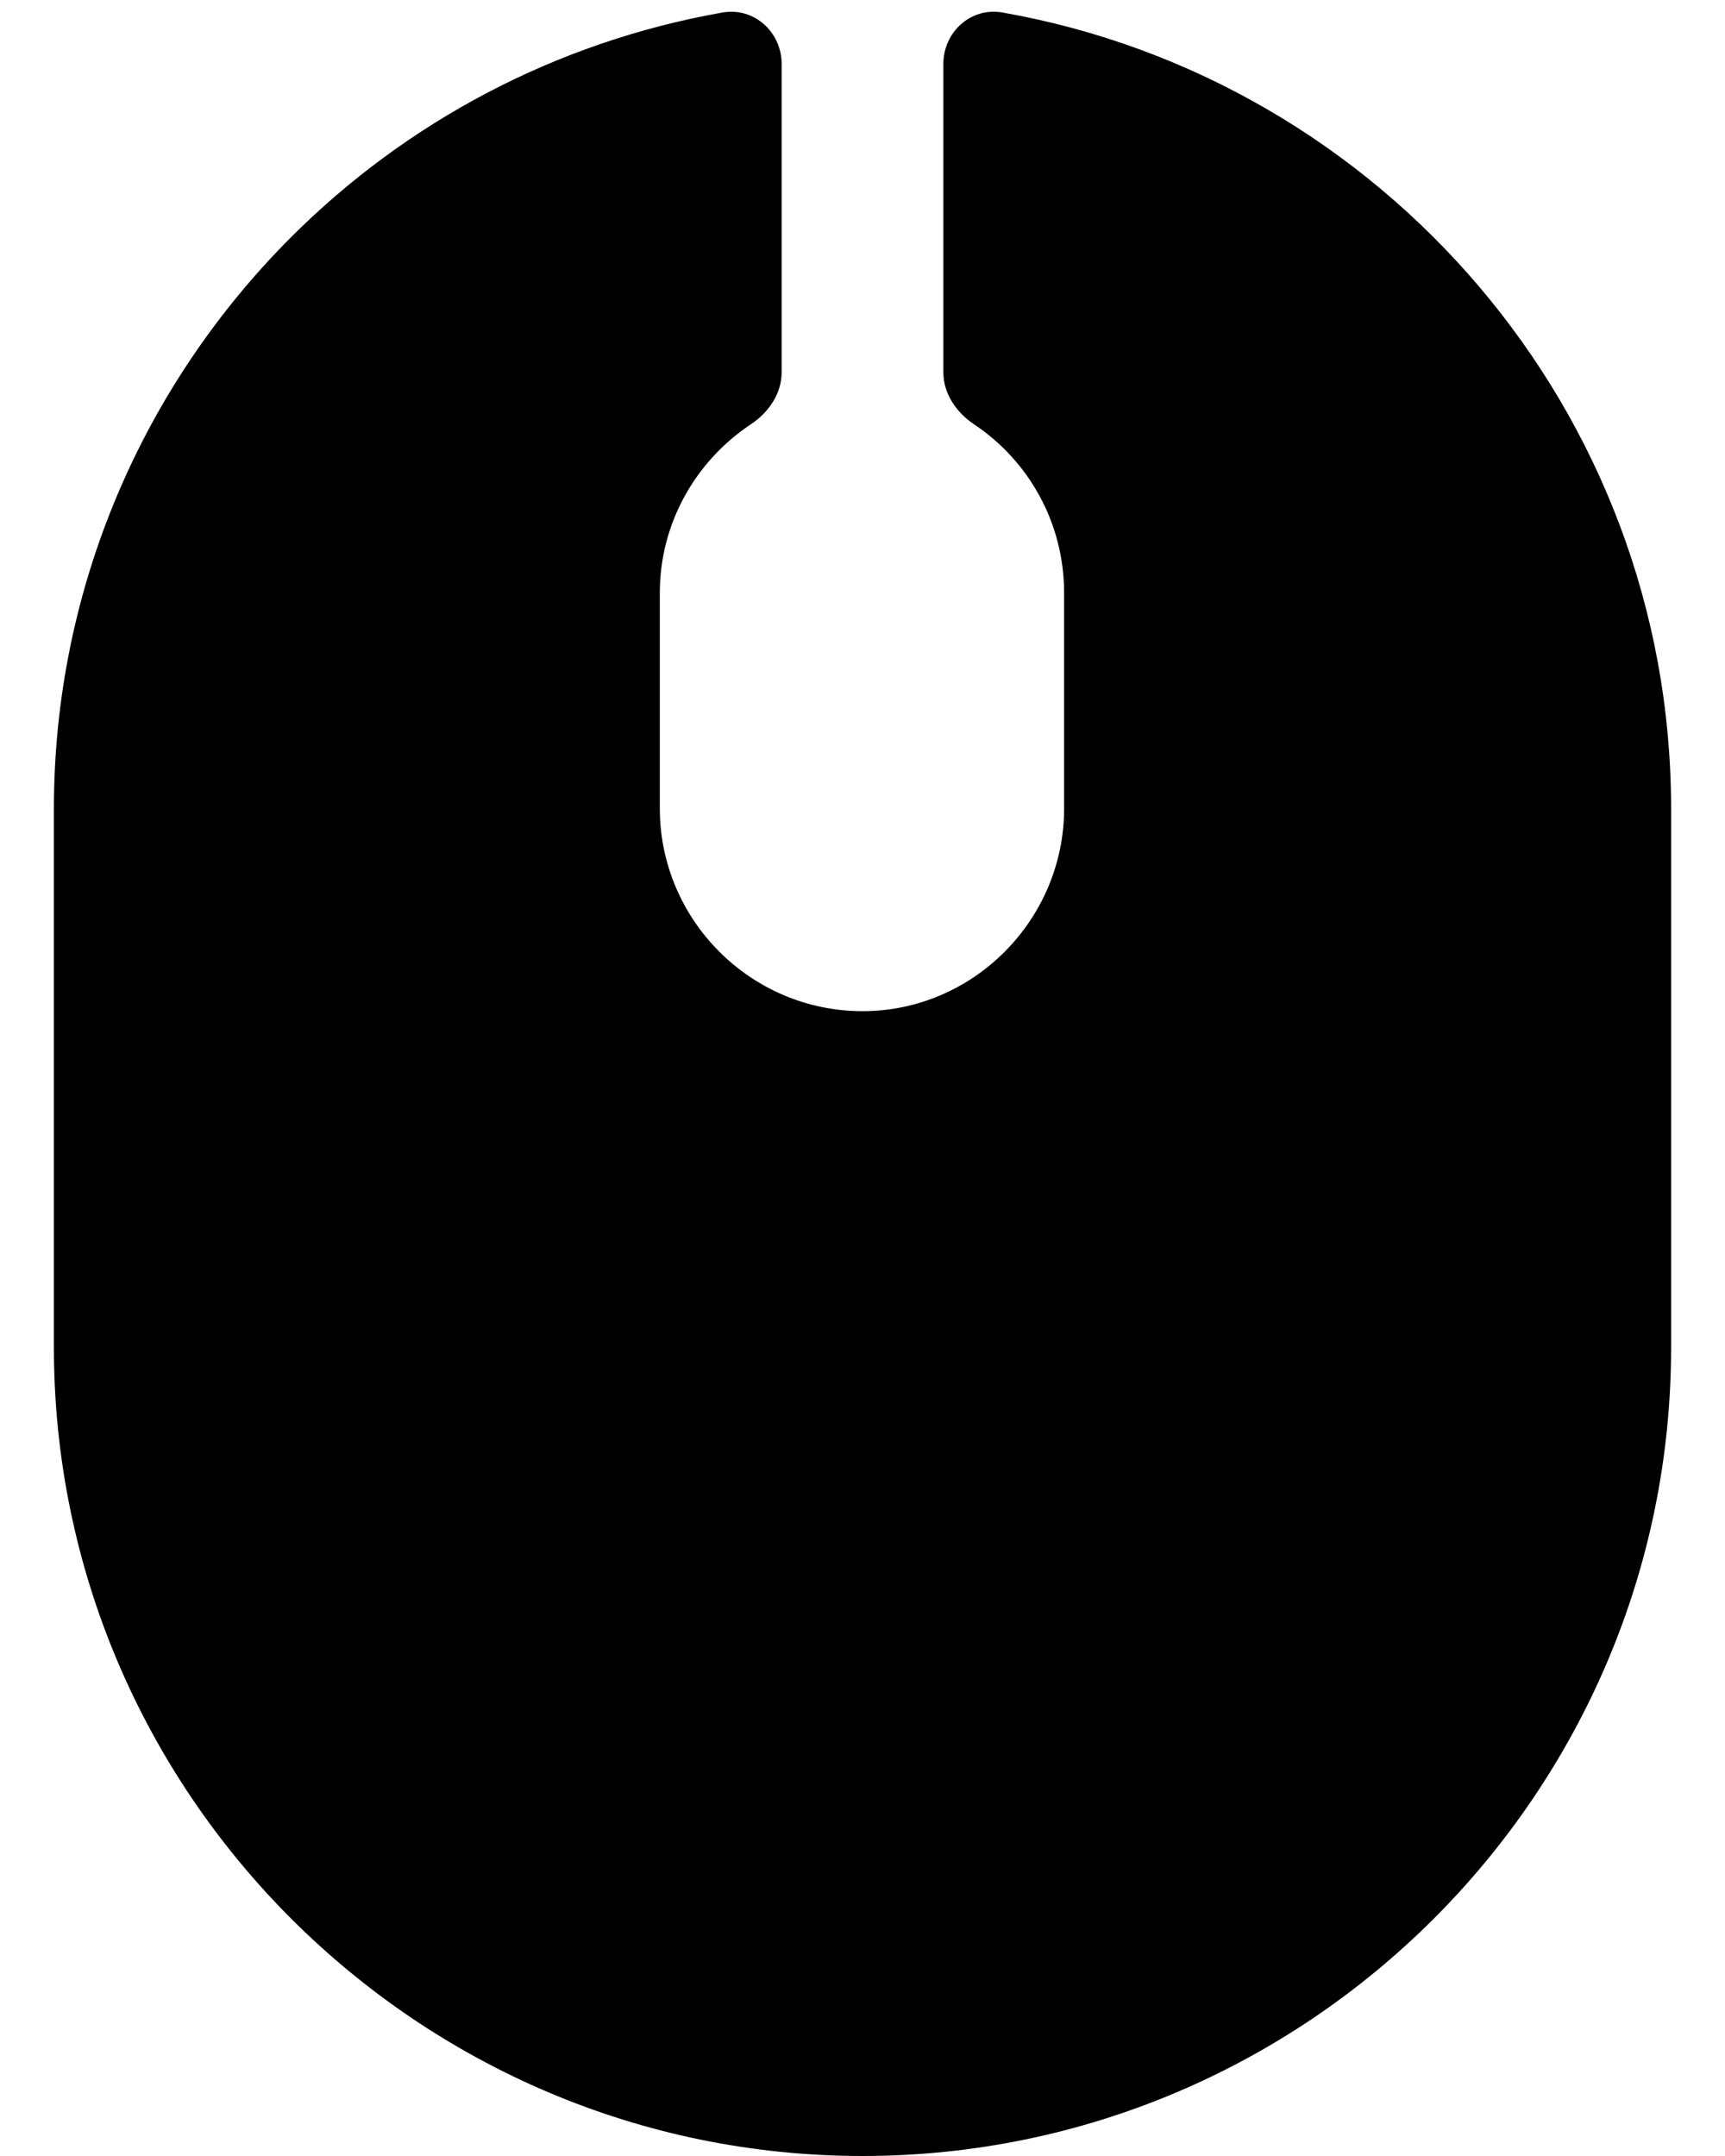 <svg viewBox="0 0 16 20" xmlns="http://www.w3.org/2000/svg">
<path d="M9.298 0.116C9.006 0.064 8.75 0.297 8.75 0.593V3.454C8.75 3.652 8.871 3.827 9.036 3.937C9.539 4.273 9.87 4.847 9.87 5.5V7.5C9.87 8.53 9.03 9.38 8 9.38C6.96 9.38 6.12 8.53 6.12 7.5V5.5C6.12 4.847 6.458 4.273 6.964 3.936C7.129 3.827 7.25 3.652 7.25 3.454V0.593C7.25 0.297 6.994 0.065 6.702 0.116C5.152 0.389 3.766 1.134 2.7 2.2C1.34 3.56 0.5 5.44 0.5 7.5V12.5C0.5 16.63 3.87 20 8 20C12.13 20 15.5 16.63 15.5 12.5V7.5C15.5 3.81 12.813 0.734 9.298 0.116Z"/>
</svg>
